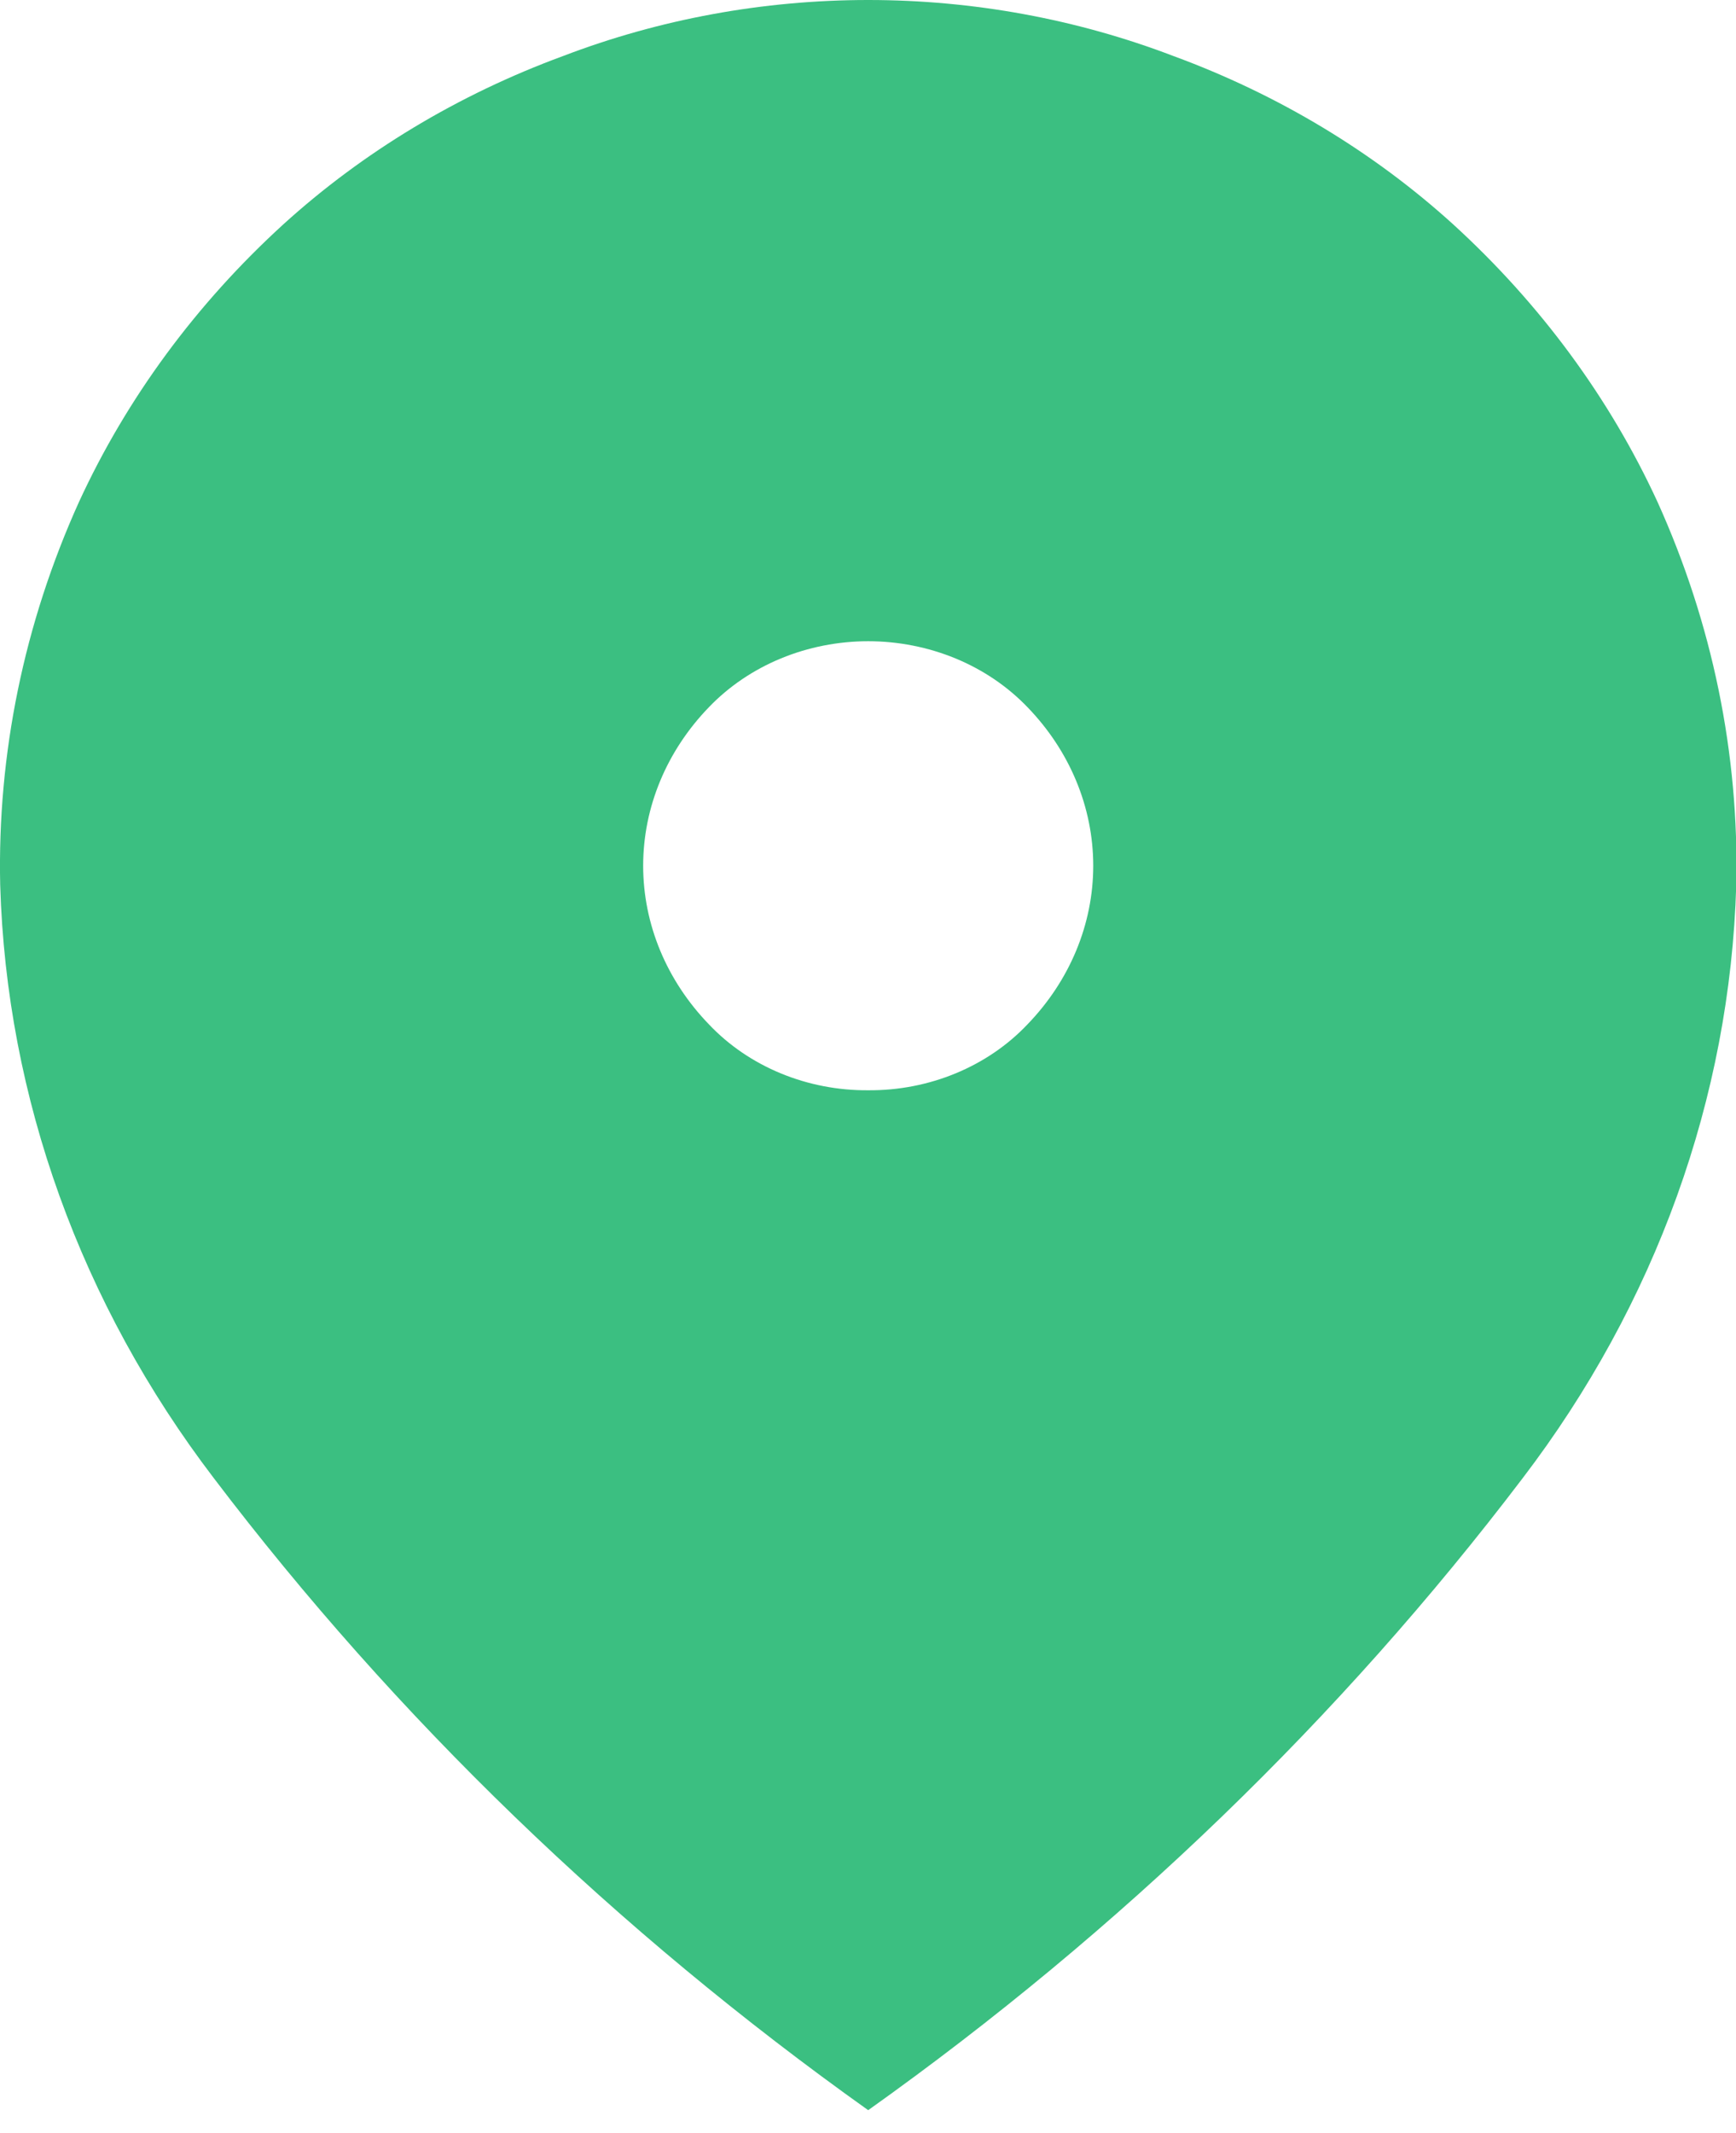 <svg width="35" height="43" viewBox="0 0 35 43" fill="none" xmlns="http://www.w3.org/2000/svg">
<path d="M17.504 42.534C12.428 38.921 7.981 34.627 4.315 29.8C1.63 26.283 0.131 22.126 0.004 17.841C-0.055 15.194 0.486 12.564 1.593 10.116C2.555 8.027 3.953 6.128 5.709 4.525C7.321 3.061 9.238 1.907 11.348 1.131C13.297 0.385 15.39 0 17.505 0C19.619 0 21.712 0.385 23.662 1.131C25.772 1.907 27.689 3.061 29.301 4.525C31.057 6.128 32.455 8.027 33.417 10.116C34.524 12.564 35.065 15.194 35.005 17.841C34.879 22.126 33.38 26.283 30.695 29.8C27.028 34.628 22.581 38.921 17.504 42.534ZM17.504 21.976C18.112 21.981 18.714 21.864 19.268 21.635C19.822 21.406 20.315 21.07 20.712 20.651C21.568 19.767 22.041 18.629 22.041 17.451C22.041 16.272 21.568 15.134 20.712 14.251C20.312 13.835 19.819 13.501 19.265 13.272C18.712 13.044 18.111 12.925 17.504 12.925C16.896 12.925 16.296 13.044 15.743 13.272C15.19 13.501 14.696 13.835 14.296 14.251C13.44 15.134 12.967 16.272 12.967 17.451C12.967 18.629 13.44 19.767 14.296 20.651C14.693 21.07 15.186 21.406 15.74 21.635C16.294 21.864 16.896 21.981 17.504 21.976Z" fill="#3BBF81"/>
</svg>
